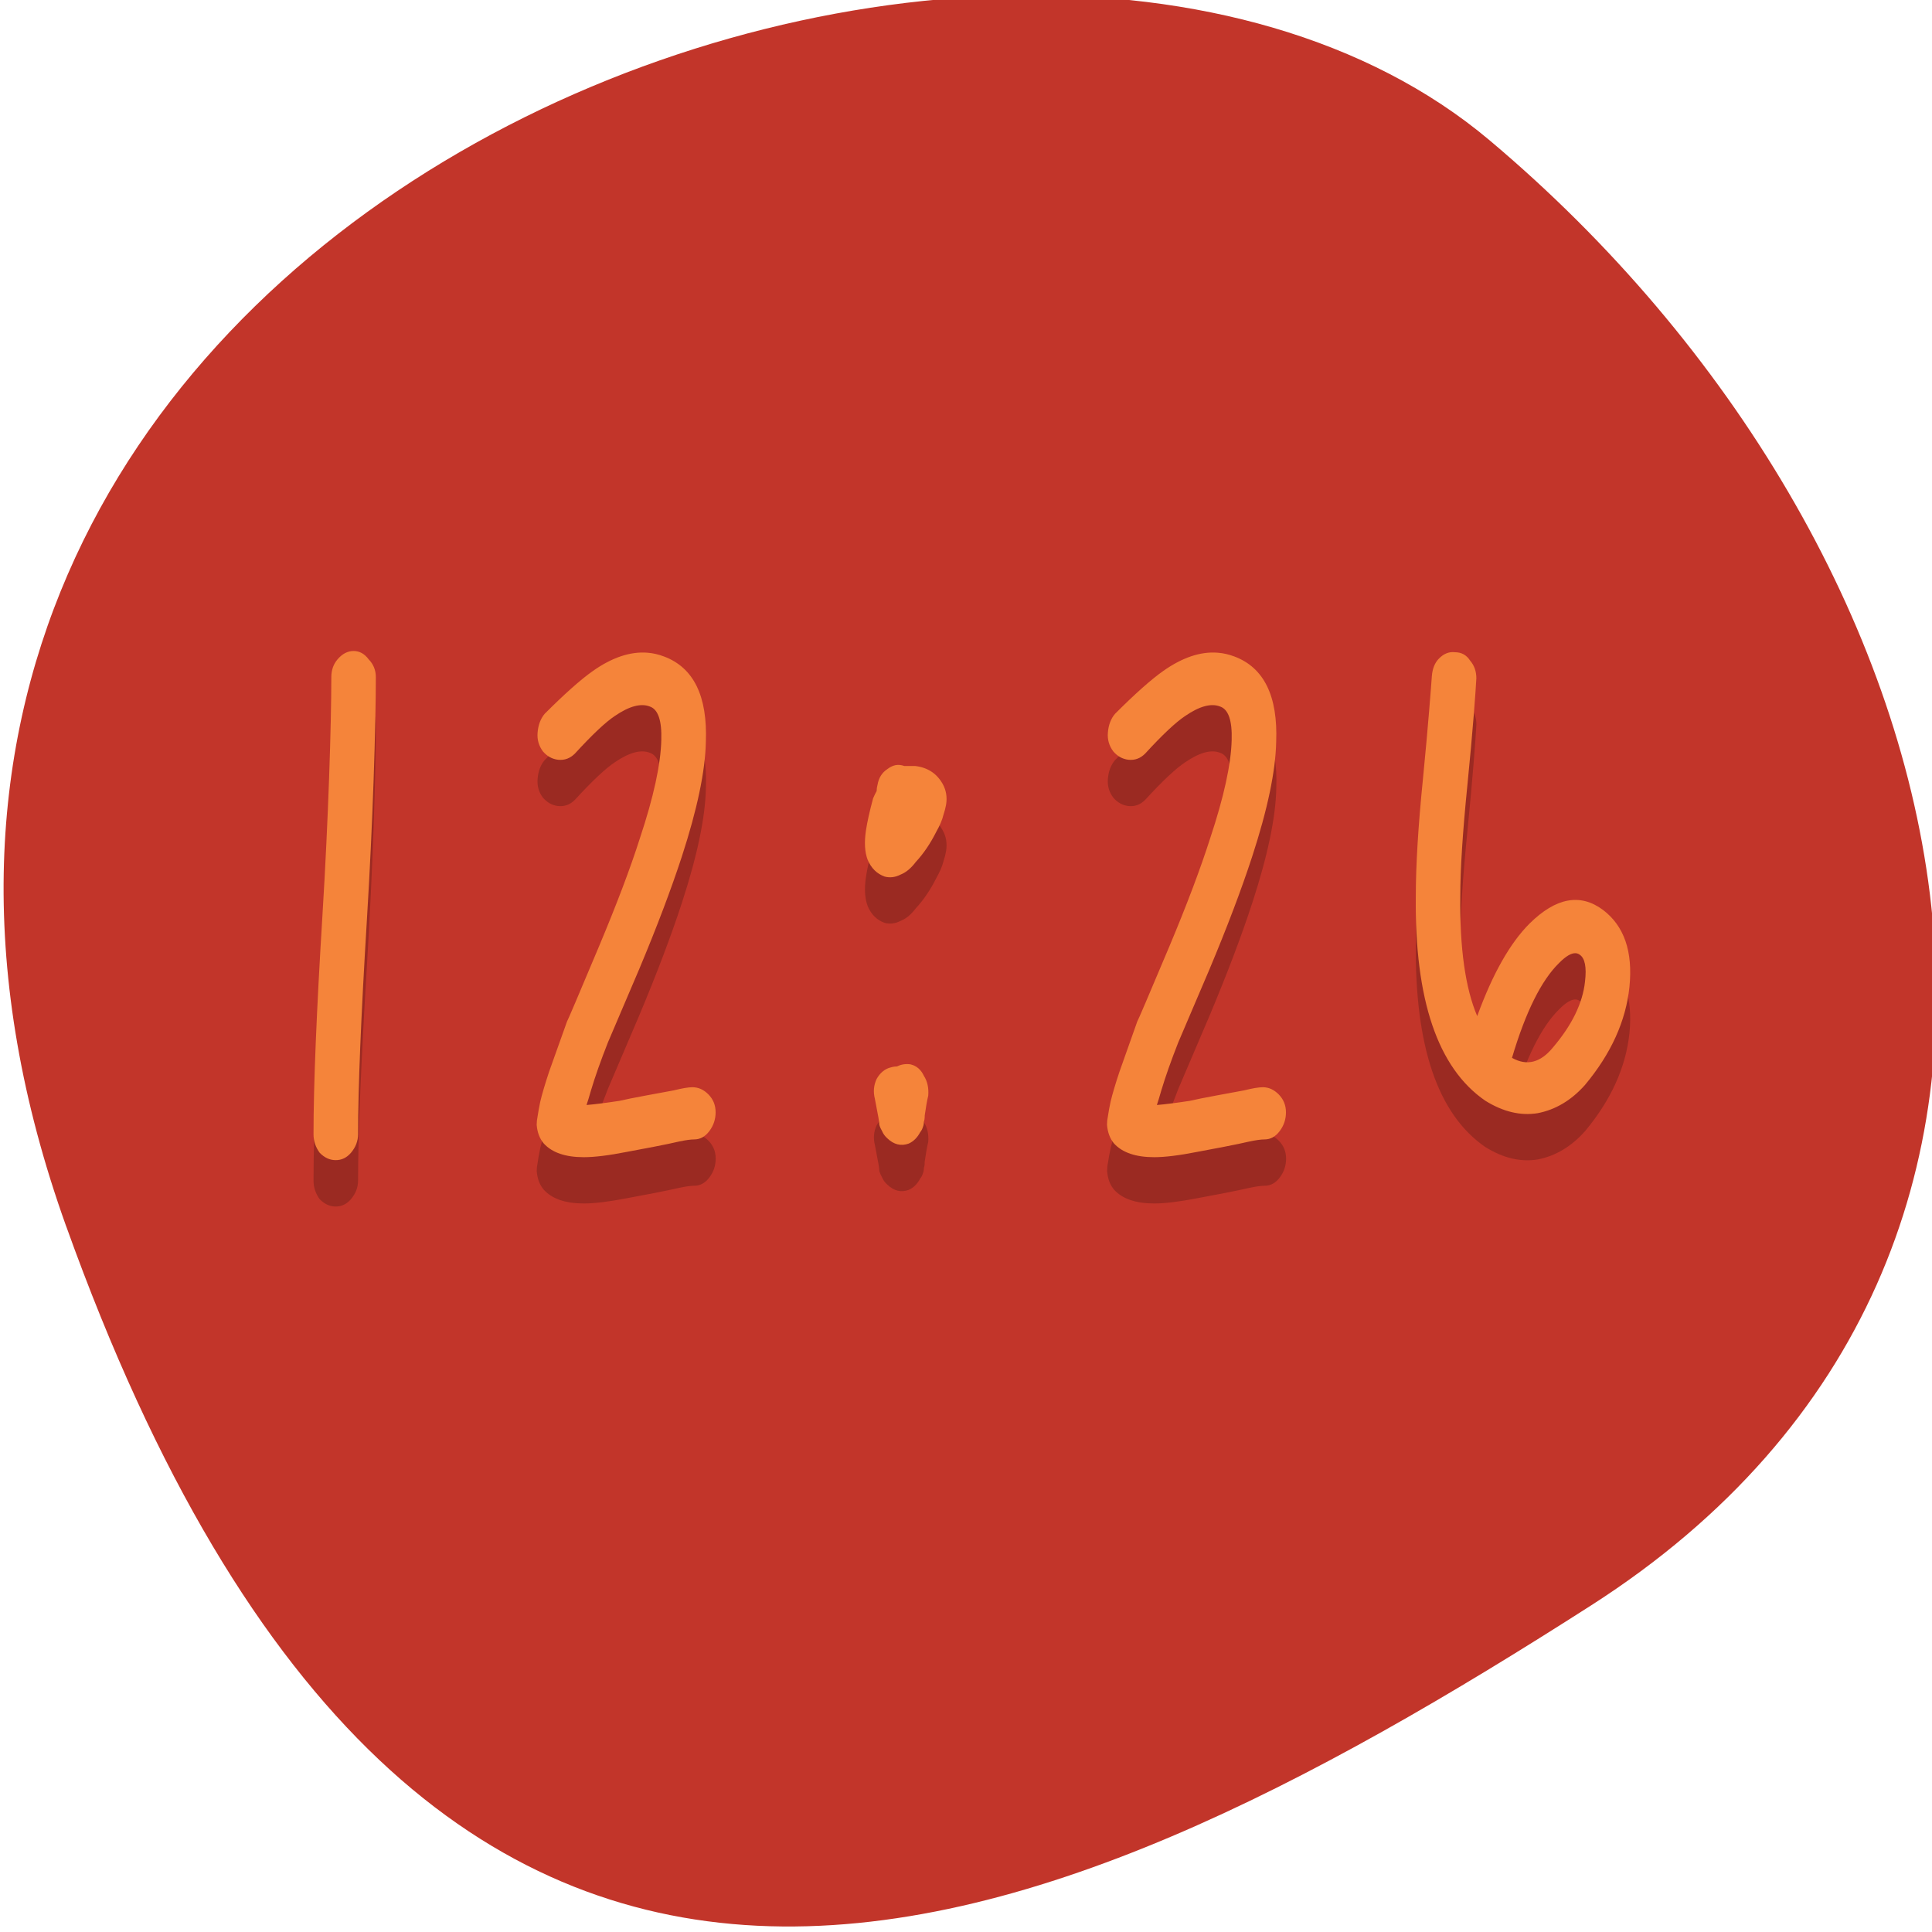 <svg xmlns="http://www.w3.org/2000/svg" viewBox="0 0 256 256"><defs><clipPath><path d="M 0,64 H64 V128 H0 z"/></clipPath></defs><g color="#000"><path d="m -1360.14 1641.33 c 46.11 -98.28 -119.59 -146.07 -181.85 -106.06 -62.25 40.01 -83.52 108.58 -13.01 143.08 70.51 34.501 148.75 61.26 194.86 -37.03 z" transform="matrix(-1.037 0 0 1.357 -1401.7 -2064.8)" fill="#c2352a"/></g><g transform="matrix(5.219 0 0 6.115 5 -1295.53)"><path d="m 8.02 226.97 c -0.151 0 -0.288 0.061 -0.408 0.182 -0.105 0.105 -0.158 0.234 -0.158 0.385 0 1.01 -0.074 3.06 -0.225 5.154 -0.151 2.09 -0.227 3.68 -0.227 4.75 0 0.151 0.053 0.286 0.158 0.406 0.121 0.105 0.256 0.158 0.406 0.158 0.151 0 0.279 -0.053 0.385 -0.158 0.121 -0.121 0.182 -0.256 0.182 -0.406 0 -0.995 0.074 -2.547 0.225 -4.656 0.151 -2.11 0.227 -4.191 0.227 -5.246 0 -0.151 -0.061 -0.279 -0.182 -0.385 c -0.105 -0.121 -0.232 -0.182 -0.383 -0.182 z m 27.963 0.027 c -0.151 -0.015 -0.286 0.031 -0.406 0.137 -0.105 0.09 -0.167 0.217 -0.182 0.383 -0.015 0.181 -0.091 1.061 -0.227 2.236 -0.121 1.025 -0.18 1.868 -0.18 2.531 -0.03 2.245 0.556 3.721 1.762 4.43 0.452 0.241 0.897 0.332 1.334 0.271 0.452 -0.075 0.853 -0.28 1.199 -0.611 0.663 -0.678 1.038 -1.387 1.129 -2.125 0.09 -0.768 -0.135 -1.325 -0.678 -1.672 -0.573 -0.362 -1.191 -0.263 -1.853 0.295 -0.497 0.422 -0.942 1.091 -1.334 2.01 -0.301 -0.603 -0.445 -1.468 -0.43 -2.598 0 -0.588 0.061 -1.395 0.182 -2.42 0.136 -1.145 0.211 -2.047 0.227 -2.303 0 -0.151 -0.053 -0.277 -0.158 -0.383 -0.09 -0.121 -0.219 -0.182 -0.385 -0.182 z m -20.508 0.01 c -0.435 -0.028 -0.897 0.105 -1.383 0.398 -0.301 0.181 -0.708 0.489 -1.221 0.926 -0.105 0.105 -0.165 0.242 -0.18 0.408 -0.015 0.151 0.029 0.286 0.135 0.406 0.105 0.105 0.234 0.167 0.385 0.182 0.166 0.015 0.309 -0.031 0.43 -0.137 0.437 -0.407 0.775 -0.679 1.016 -0.814 0.362 -0.211 0.657 -0.278 0.883 -0.203 0.211 0.06 0.308 0.303 0.293 0.725 -0.015 0.527 -0.194 1.234 -0.541 2.123 -0.241 0.648 -0.589 1.432 -1.041 2.352 -0.527 1.07 -0.797 1.612 -0.813 1.627 l -0.453 1.086 c -0.105 0.271 -0.181 0.489 -0.227 0.654 -0.03 0.121 -0.051 0.226 -0.066 0.316 -0.015 0.06 -0.023 0.121 -0.023 0.182 0.015 0.166 0.076 0.301 0.182 0.406 0.211 0.196 0.549 0.295 1.016 0.295 0.271 0 0.634 -0.038 1.086 -0.113 l 0.701 -0.113 c 0.271 -0.045 0.482 -0.083 0.633 -0.113 0.166 -0.03 0.292 -0.045 0.383 -0.045 0.151 0 0.279 -0.061 0.385 -0.182 0.105 -0.121 0.158 -0.256 0.158 -0.406 0 -0.151 -0.059 -0.279 -0.18 -0.385 -0.121 -0.105 -0.258 -0.158 -0.408 -0.158 -0.105 0 -0.264 0.023 -0.475 0.068 -0.196 0.03 -0.436 0.068 -0.723 0.113 -0.286 0.045 -0.506 0.083 -0.656 0.113 -0.347 0.045 -0.625 0.075 -0.836 0.09 0.03 -0.075 0.068 -0.181 0.113 -0.316 0.105 -0.301 0.249 -0.647 0.43 -1.039 l 0.791 -1.582 c 0.452 -0.919 0.813 -1.733 1.084 -2.441 0.392 -1.025 0.596 -1.853 0.611 -2.486 0.045 -0.995 -0.309 -1.612 -1.063 -1.853 -0.139 -0.045 -0.281 -0.073 -0.426 -0.082 z m 14.479 0 c -0.435 -0.028 -0.895 0.105 -1.381 0.398 -0.301 0.181 -0.708 0.489 -1.221 0.926 -0.105 0.105 -0.167 0.242 -0.182 0.408 -0.015 0.151 0.031 0.286 0.137 0.406 0.105 0.105 0.234 0.167 0.385 0.182 0.166 0.015 0.307 -0.031 0.428 -0.137 0.437 -0.407 0.776 -0.679 1.018 -0.814 0.362 -0.211 0.655 -0.278 0.881 -0.203 0.211 0.06 0.31 0.303 0.295 0.725 -0.015 0.527 -0.196 1.234 -0.543 2.123 -0.241 0.648 -0.587 1.432 -1.039 2.352 -0.527 1.07 -0.799 1.612 -0.814 1.627 l -0.451 1.086 c -0.105 0.271 -0.181 0.489 -0.227 0.654 -0.03 0.121 -0.053 0.226 -0.068 0.316 -0.015 0.06 -0.021 0.121 -0.021 0.182 0.015 0.166 0.074 0.301 0.18 0.406 0.211 0.196 0.55 0.295 1.018 0.295 0.271 0 0.634 -0.038 1.086 -0.113 l 0.699 -0.113 c 0.271 -0.045 0.482 -0.083 0.633 -0.113 0.166 -0.03 0.294 -0.045 0.385 -0.045 0.151 0 0.279 -0.061 0.385 -0.182 0.105 -0.121 0.158 -0.256 0.158 -0.406 0 -0.151 -0.061 -0.279 -0.182 -0.385 -0.121 -0.105 -0.256 -0.158 -0.406 -0.158 -0.105 0 -0.264 0.023 -0.475 0.068 -0.196 0.03 -0.436 0.068 -0.723 0.113 -0.286 0.045 -0.506 0.083 -0.656 0.113 -0.347 0.045 -0.625 0.075 -0.836 0.09 0.03 -0.075 0.068 -0.181 0.113 -0.316 0.105 -0.301 0.249 -0.647 0.43 -1.039 l 0.791 -1.582 c 0.452 -0.919 0.813 -1.733 1.084 -2.441 0.392 -1.025 0.596 -1.853 0.611 -2.486 0.045 -0.995 -0.309 -1.612 -1.063 -1.853 -0.139 -0.045 -0.283 -0.073 -0.428 -0.082 z m -8.174 2.438 c -0.072 0.011 -0.141 0.041 -0.209 0.086 -0.136 0.075 -0.218 0.187 -0.248 0.338 -0.015 0.045 -0.023 0.091 -0.023 0.137 -0.03 0.045 -0.06 0.098 -0.09 0.158 -0.09 0.286 -0.151 0.518 -0.182 0.699 -0.045 0.256 -0.03 0.469 0.045 0.635 0.09 0.181 0.234 0.301 0.43 0.361 0.136 0.03 0.273 0.015 0.408 -0.045 0.136 -0.045 0.262 -0.136 0.383 -0.271 0.196 -0.181 0.371 -0.4 0.521 -0.656 0.09 -0.136 0.15 -0.256 0.18 -0.361 0.03 -0.075 0.053 -0.151 0.068 -0.227 0.03 -0.166 0.001 -0.316 -0.09 -0.451 -0.151 -0.226 -0.385 -0.355 -0.701 -0.385 h -0.271 c -0.075 -0.023 -0.149 -0.029 -0.221 -0.018 z m 17.268 4.074 c 0.037 0.002 0.069 0.012 0.1 0.031 0.136 0.075 0.182 0.271 0.137 0.588 -0.06 0.467 -0.332 0.942 -0.814 1.424 -0.316 0.332 -0.662 0.405 -1.039 0.225 0.347 -0.995 0.745 -1.68 1.197 -2.057 0.17 -0.147 0.31 -0.217 0.42 -0.211 z m -16.889 2.408 c -0.121 -0.015 -0.234 0 -0.34 0.045 -0.045 0 -0.098 0.006 -0.158 0.022 -0.151 0.03 -0.271 0.114 -0.361 0.25 -0.075 0.136 -0.09 0.279 -0.045 0.43 0.015 0.075 0.045 0.21 0.09 0.406 0.015 0.075 0.023 0.128 0.023 0.158 0.015 0.045 0.038 0.09 0.068 0.135 0.03 0.06 0.074 0.113 0.135 0.158 0.166 0.136 0.347 0.174 0.543 0.113 0.121 -0.045 0.218 -0.127 0.293 -0.248 0.03 -0.03 0.053 -0.068 0.068 -0.113 0.015 -0.03 0.023 -0.068 0.023 -0.113 0.015 -0.03 0.021 -0.075 0.021 -0.135 0.03 -0.181 0.06 -0.324 0.09 -0.43 0.015 -0.166 -0.021 -0.309 -0.111 -0.43 -0.075 -0.136 -0.189 -0.218 -0.34 -0.248 z" opacity="0.2"/><path d="m 8.02 17.967 c -0.151 0 -0.288 0.061 -0.408 0.181 -0.106 0.106 -0.158 0.235 -0.158 0.385 0 1.01 -0.074 3.06 -0.225 5.155 c -0.151 2.094 -0.227 3.678 -0.227 4.748 0 0.15 0.053 0.285 0.158 0.406 0.121 0.105 0.256 0.158 0.406 0.158 c 0.151 0 0.279 -0.053 0.385 -0.158 0.121 -0.121 0.182 -0.256 0.182 -0.406 0 -0.995 0.074 -2.547 0.225 -4.657 0.151 -2.109 0.226 -4.191 0.226 -5.246 0 -0.15 -0.061 -0.279 -0.182 -0.385 -0.105 -0.12 -0.232 -0.181 -0.383 -0.181 z m 27.962 0.027 c -0.15 -0.015 -0.285 0.031 -0.406 0.137 -0.105 0.09 -0.166 0.217 -0.181 0.383 -0.015 0.181 -0.091 1.061 -0.227 2.236 -0.121 1.025 -0.18 1.868 -0.18 2.531 -0.03 2.245 0.557 3.722 1.762 4.43 0.452 0.241 0.897 0.332 1.334 0.271 0.452 -0.075 0.853 -0.279 1.199 -0.611 0.663 -0.678 1.039 -1.387 1.129 -2.125 0.091 -0.768 -0.135 -1.325 -0.678 -1.672 -0.572 -0.361 -1.19 -0.262 -1.853 0.295 -0.497 0.422 -0.942 1.091 -1.334 2.01 -0.301 -0.603 -0.445 -1.468 -0.43 -2.598 0 -0.587 0.061 -1.395 0.182 -2.42 0.135 -1.145 0.211 -2.046 0.226 -2.302 0 -0.151 -0.052 -0.278 -0.158 -0.383 -0.09 -0.121 -0.219 -0.182 -0.385 -0.182 z m -20.507 0.01 c -0.435 -0.028 -0.897 0.105 -1.383 0.398 -0.302 0.181 -0.709 0.489 -1.221 0.926 -0.105 0.106 -0.164 0.243 -0.18 0.408 -0.015 0.151 0.03 0.286 0.135 0.407 0.106 0.105 0.234 0.166 0.385 0.181 0.166 0.015 0.309 -0.031 0.43 -0.136 0.437 -0.407 0.774 -0.679 1.015 -0.815 0.362 -0.211 0.657 -0.278 0.883 -0.203 0.211 0.06 0.308 0.303 0.293 0.725 -0.015 0.527 -0.194 1.234 -0.541 2.123 -0.241 0.648 -0.589 1.432 -1.041 2.351 -0.527 1.07 -0.797 1.612 -0.812 1.627 l -0.454 1.086 c -0.105 0.271 -0.181 0.489 -0.226 0.654 -0.03 0.121 -0.051 0.226 -0.067 0.317 -0.015 0.06 -0.023 0.121 -0.023 0.181 0.015 0.166 0.076 0.301 0.182 0.407 0.211 0.196 0.548 0.295 1.015 0.295 0.272 0 0.634 -0.038 1.086 -0.114 l 0.701 -0.113 c 0.272 -0.045 0.483 -0.083 0.633 -0.113 0.166 -0.03 0.293 -0.045 0.383 -0.045 0.151 0 0.279 -0.061 0.385 -0.182 0.105 -0.12 0.158 -0.255 0.158 -0.406 0 -0.151 -0.059 -0.279 -0.18 -0.385 -0.12 -0.105 -0.257 -0.158 -0.408 -0.158 -0.105 0 -0.264 0.023 -0.475 0.068 -0.195 0.03 -0.436 0.068 -0.722 0.114 -0.286 0.045 -0.506 0.083 -0.656 0.113 -0.347 0.045 -0.625 0.075 -0.836 0.09 0.03 -0.076 0.068 -0.181 0.113 -0.317 0.105 -0.301 0.249 -0.647 0.43 -1.039 l 0.791 -1.582 c 0.452 -0.919 0.812 -1.733 1.084 -2.441 0.391 -1.025 0.596 -1.854 0.611 -2.487 0.045 -0.994 -0.309 -1.612 -1.063 -1.853 -0.139 -0.045 -0.28 -0.073 -0.425 -0.082 z m 14.478 0 c -0.435 -0.028 -0.895 0.105 -1.381 0.398 -0.301 0.181 -0.708 0.489 -1.22 0.926 -0.106 0.106 -0.167 0.243 -0.182 0.408 -0.015 0.151 0.031 0.286 0.137 0.407 0.105 0.105 0.234 0.166 0.384 0.181 0.166 0.015 0.308 -0.031 0.428 -0.136 0.437 -0.407 0.777 -0.679 1.018 -0.815 0.361 -0.211 0.655 -0.278 0.881 -0.203 0.211 0.06 0.31 0.303 0.295 0.725 -0.016 0.527 -0.197 1.234 -0.543 2.123 -0.242 0.648 -0.587 1.432 -1.039 2.351 -0.528 1.07 -0.8 1.612 -0.815 1.627 l -0.451 1.086 c -0.106 0.271 -0.181 0.489 -0.227 0.654 -0.03 0.121 -0.053 0.226 -0.068 0.317 -0.015 0.06 -0.022 0.121 -0.022 0.181 0.016 0.166 0.075 0.301 0.18 0.407 0.211 0.196 0.551 0.295 1.018 0.295 0.271 0 0.634 -0.038 1.086 -0.114 l 0.699 -0.113 c 0.271 -0.045 0.482 -0.083 0.633 -0.113 0.165 -0.03 0.294 -0.045 0.384 -0.045 0.151 0 0.28 -0.061 0.385 -0.182 0.106 -0.12 0.158 -0.255 0.158 -0.406 0 -0.151 -0.061 -0.279 -0.181 -0.385 -0.121 -0.105 -0.256 -0.158 -0.406 -0.158 -0.106 0 -0.264 0.023 -0.475 0.068 -0.196 0.03 -0.436 0.068 -0.723 0.114 -0.286 0.045 -0.505 0.083 -0.656 0.113 -0.347 0.045 -0.625 0.075 -0.836 0.09 0.03 -0.076 0.068 -0.181 0.113 -0.317 0.106 -0.301 0.249 -0.647 0.43 -1.039 l 0.791 -1.582 c 0.452 -0.919 0.813 -1.733 1.084 -2.441 0.392 -1.025 0.596 -1.854 0.611 -2.487 0.046 -0.994 -0.309 -1.612 -1.062 -1.853 -0.139 -0.045 -0.283 -0.073 -0.428 -0.082 z m -8.174 2.437 c -0.071 0.012 -0.141 0.041 -0.209 0.086 -0.135 0.076 -0.218 0.188 -0.248 0.338 -0.015 0.045 -0.023 0.092 -0.023 0.137 -0.03 0.045 -0.06 0.098 -0.09 0.158 -0.09 0.286 -0.151 0.519 -0.182 0.699 -0.045 0.257 -0.03 0.469 0.045 0.635 0.091 0.181 0.234 0.301 0.43 0.361 0.136 0.031 0.273 0.016 0.408 -0.044 0.136 -0.046 0.262 -0.136 0.383 -0.272 0.196 -0.181 0.371 -0.4 0.521 -0.656 0.091 -0.136 0.15 -0.256 0.18 -0.362 0.03 -0.075 0.053 -0.151 0.069 -0.226 0.03 -0.166 0 -0.316 -0.09 -0.451 -0.151 -0.226 -0.385 -0.355 -0.701 -0.385 h -0.272 c -0.075 -0.023 -0.149 -0.029 -0.221 -0.018 z m 17.268 4.075 c 0.037 0.002 0.069 0.012 0.1 0.031 0.135 0.075 0.181 0.271 0.136 0.588 -0.06 0.467 -0.332 0.941 -0.814 1.424 -0.317 0.331 -0.663 0.405 -1.039 0.224 0.346 -0.994 0.745 -1.68 1.197 -2.056 0.17 -0.147 0.31 -0.217 0.42 -0.211 z m -16.889 2.408 c -0.12 -0.015 -0.234 0 -0.34 0.045 -0.045 0 -0.098 0.006 -0.158 0.021 -0.15 0.03 -0.271 0.115 -0.361 0.25 -0.075 0.136 -0.09 0.279 -0.045 0.43 0.015 0.075 0.045 0.21 0.09 0.406 0.015 0.076 0.023 0.128 0.023 0.158 0.015 0.046 0.038 0.09 0.069 0.135 0.03 0.06 0.074 0.113 0.134 0.158 0.166 0.136 0.347 0.174 0.543 0.114 0.121 -0.046 0.218 -0.128 0.293 -0.248 0.03 -0.031 0.054 -0.069 0.069 -0.114 0.015 -0.03 0.023 -0.068 0.023 -0.113 0.015 -0.03 0.022 -0.074 0.022 -0.135 0.03 -0.181 0.059 -0.324 0.089 -0.429 0.015 -0.166 -0.02 -0.31 -0.111 -0.43 -0.075 -0.136 -0.189 -0.218 -0.34 -0.248 z" transform="translate(0 208)" fill="#f5843a"/></g></svg>